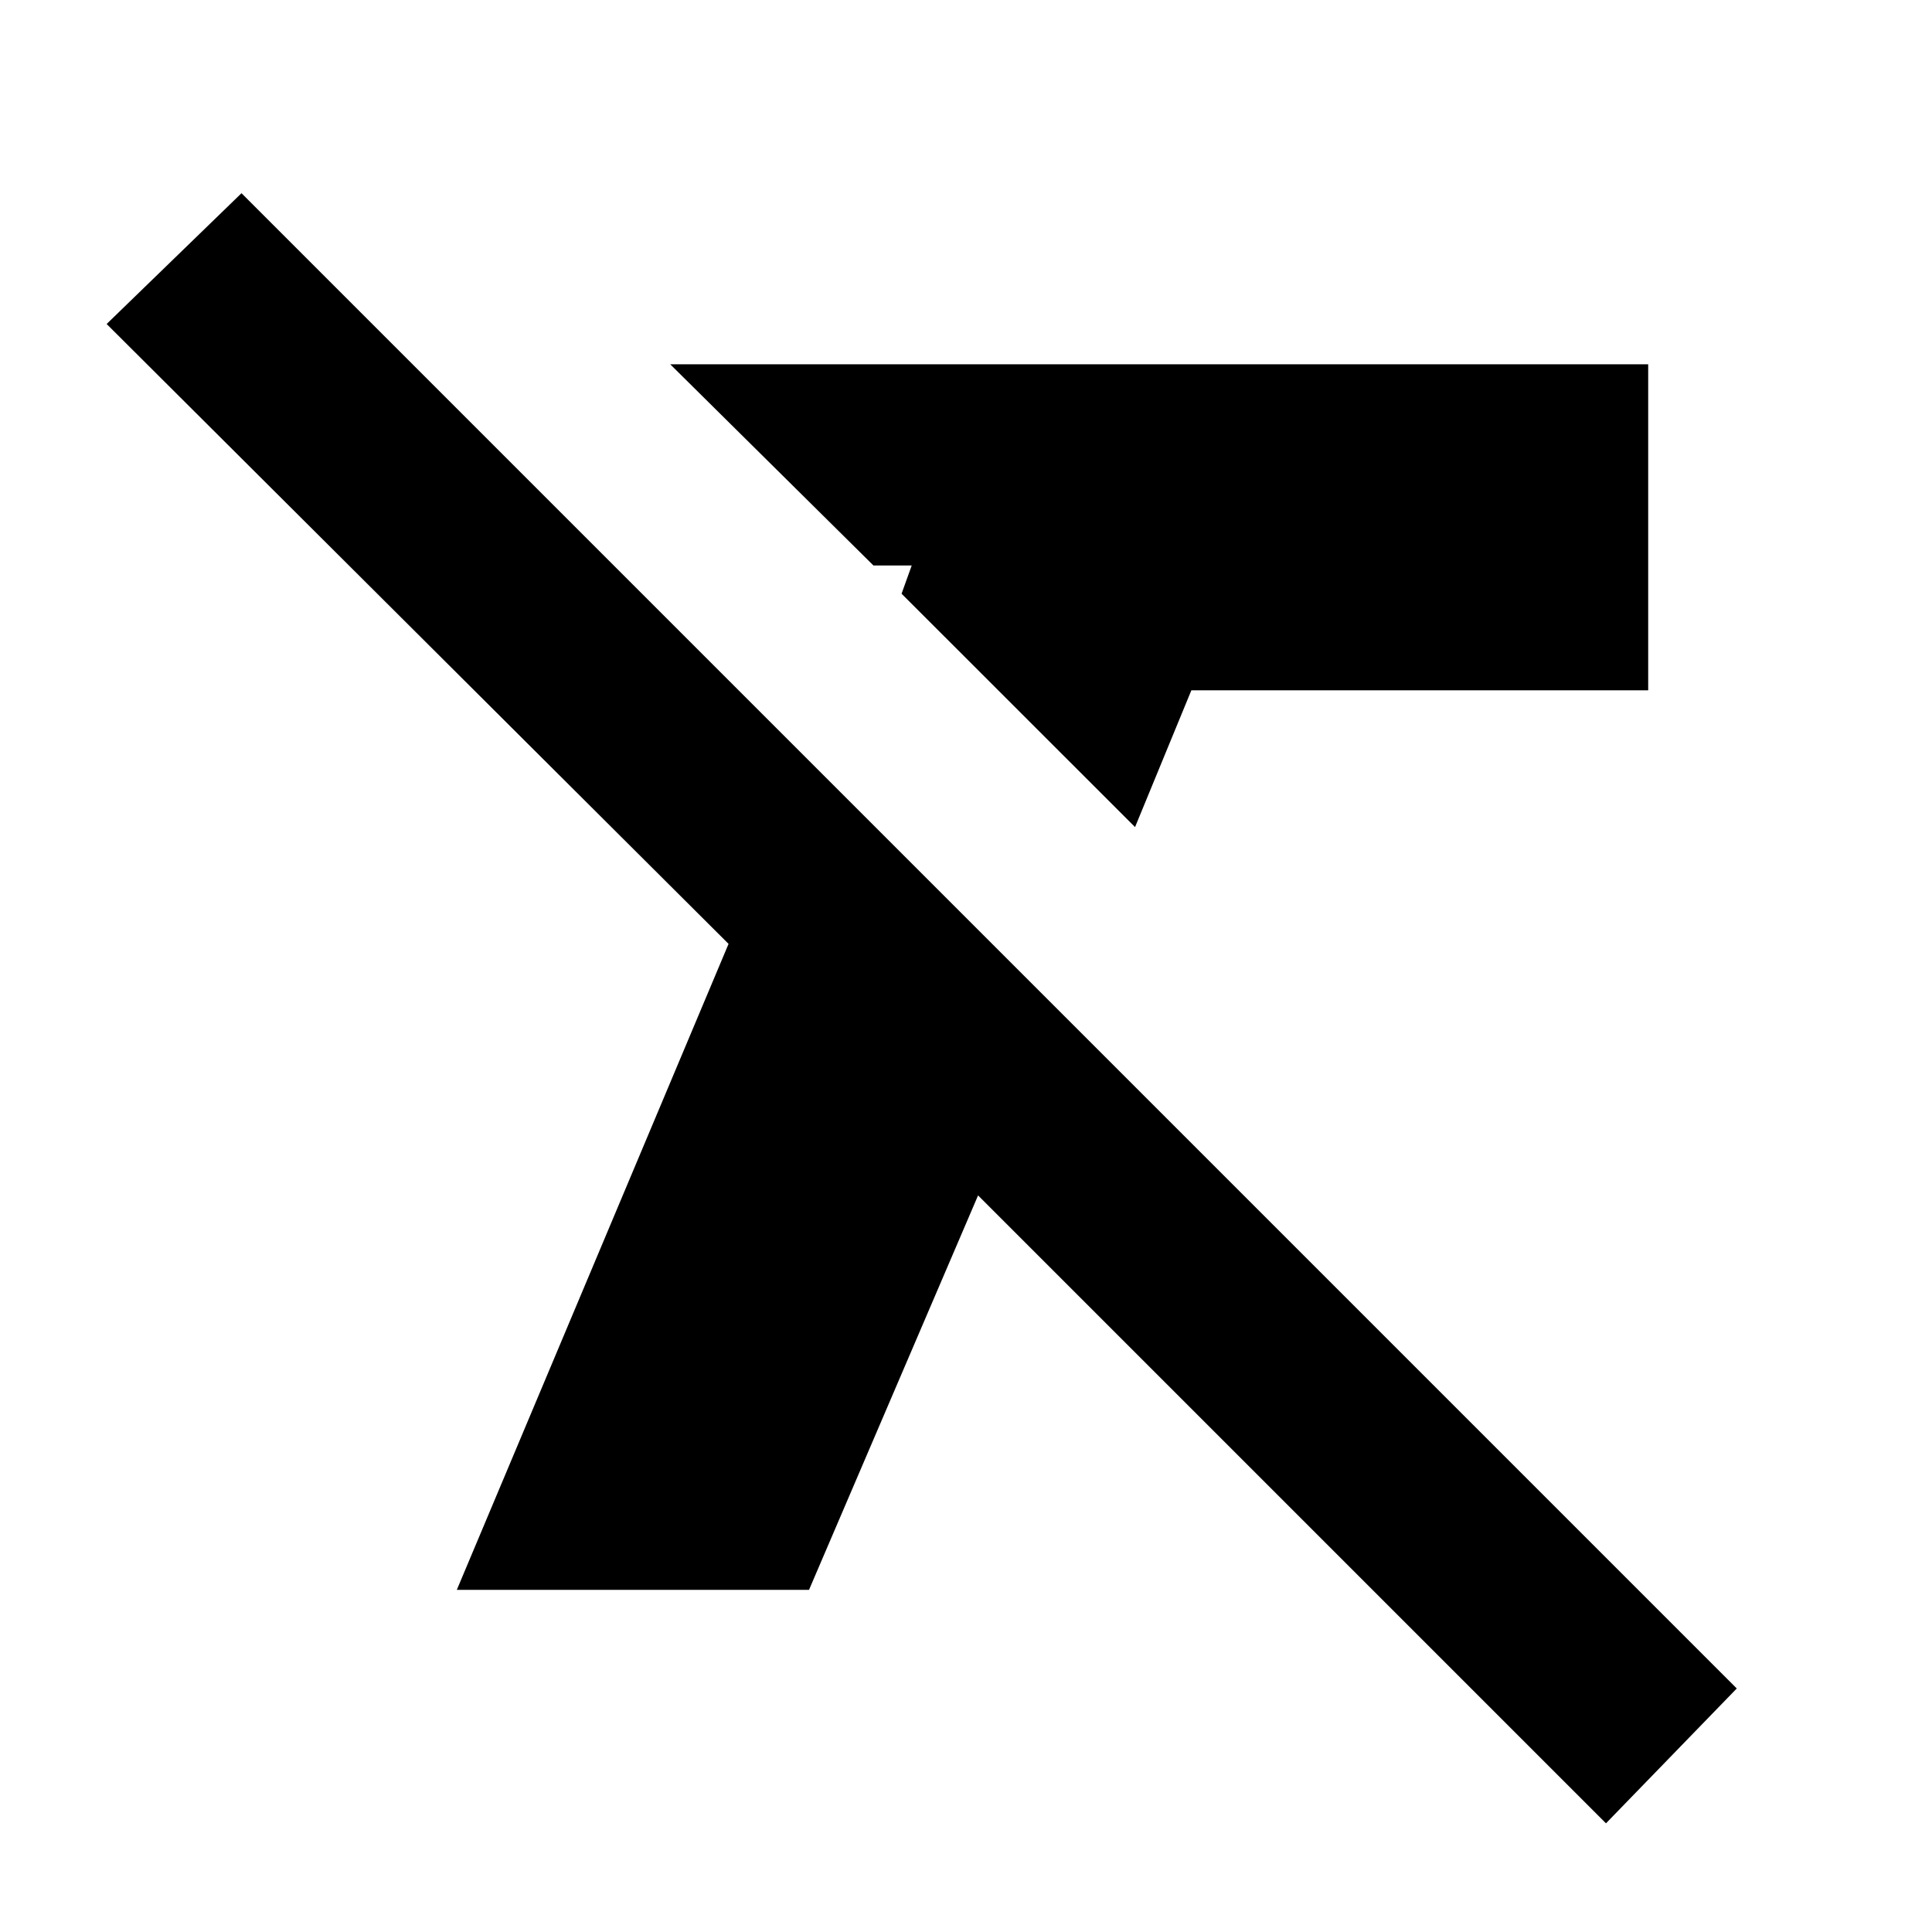 <svg xmlns="http://www.w3.org/2000/svg" height="20" width="20"><path d="M11.75 8.562 9.333 6.146l.105-.292h-.396L6.938 3.771h10.124v3.375h-4.729Zm4.875 10.313-6.5-6.5-1.75 4.083H4.729l2.813-6.687-6.438-6.417L2.5 2l15.479 15.479Z"/></svg>